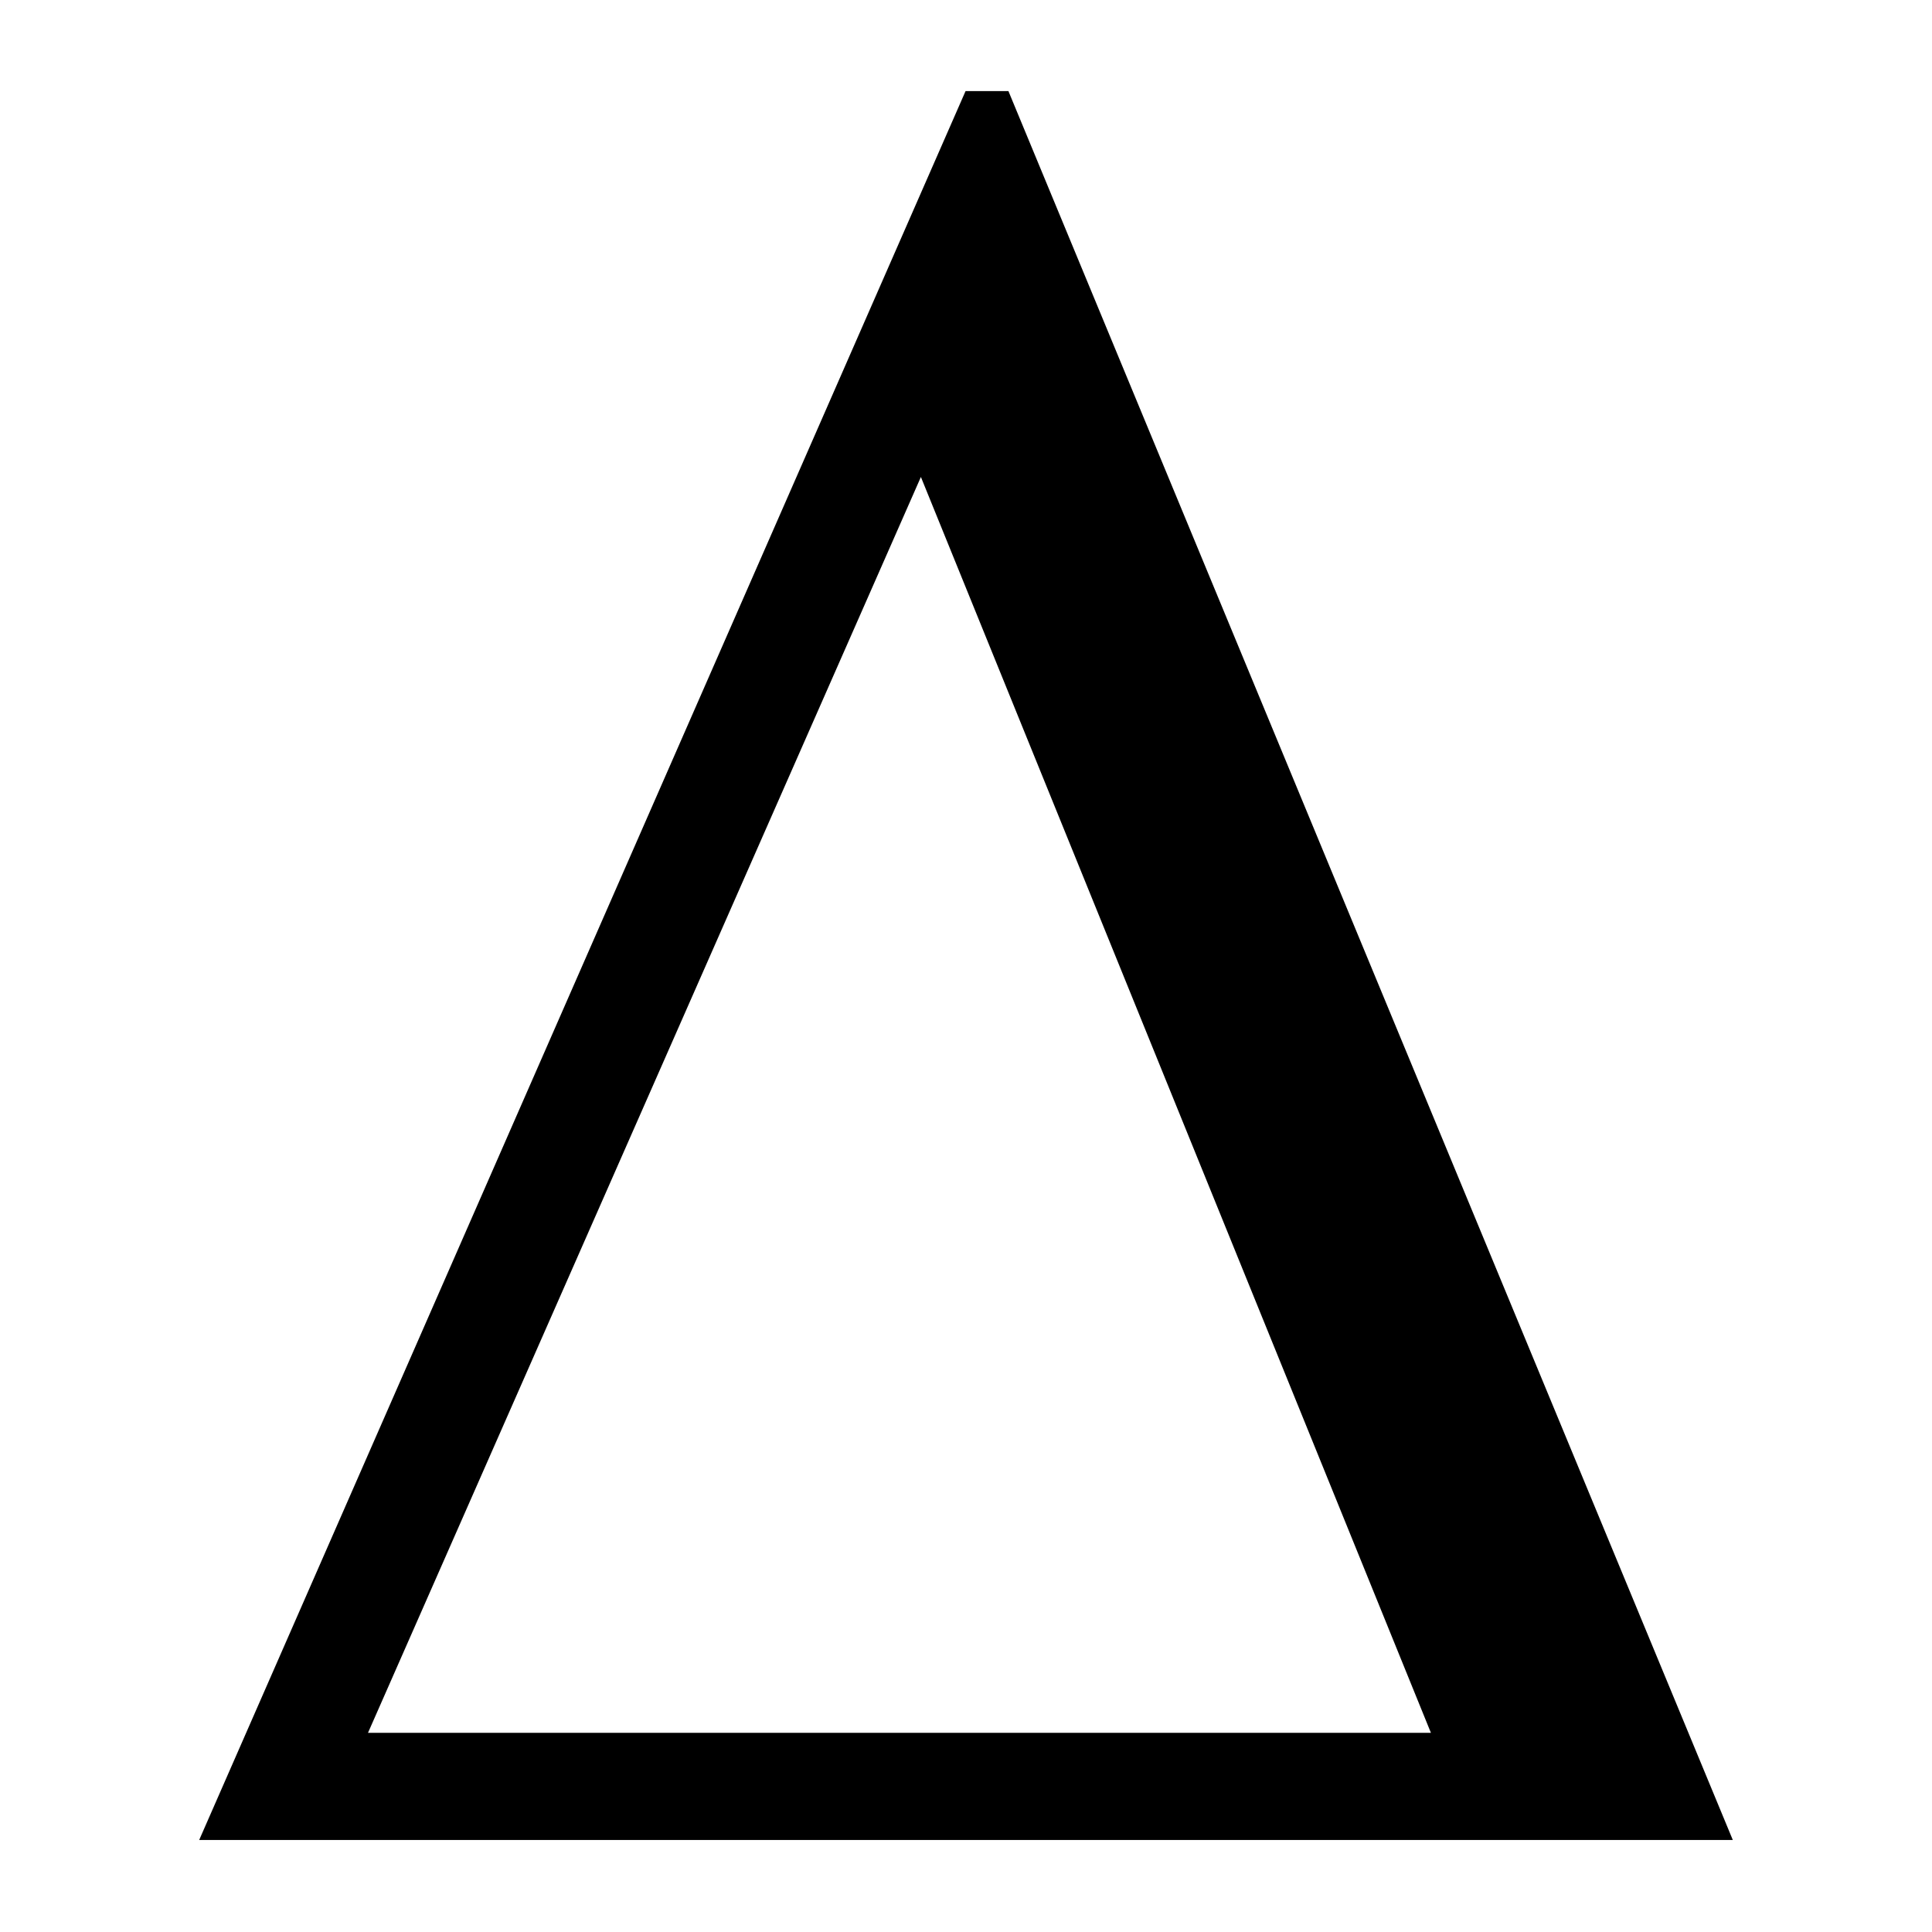<svg xmlns="http://www.w3.org/2000/svg" xml:space="preserve" width="534" height="534" viewBox="0 0 21630 21630"><path fill-rule="nonzero" d="m2230 20600 8580-19580h480l8110 19580H2230zm13790-1200L10310 5340 4120 19400h11900z"/></svg>